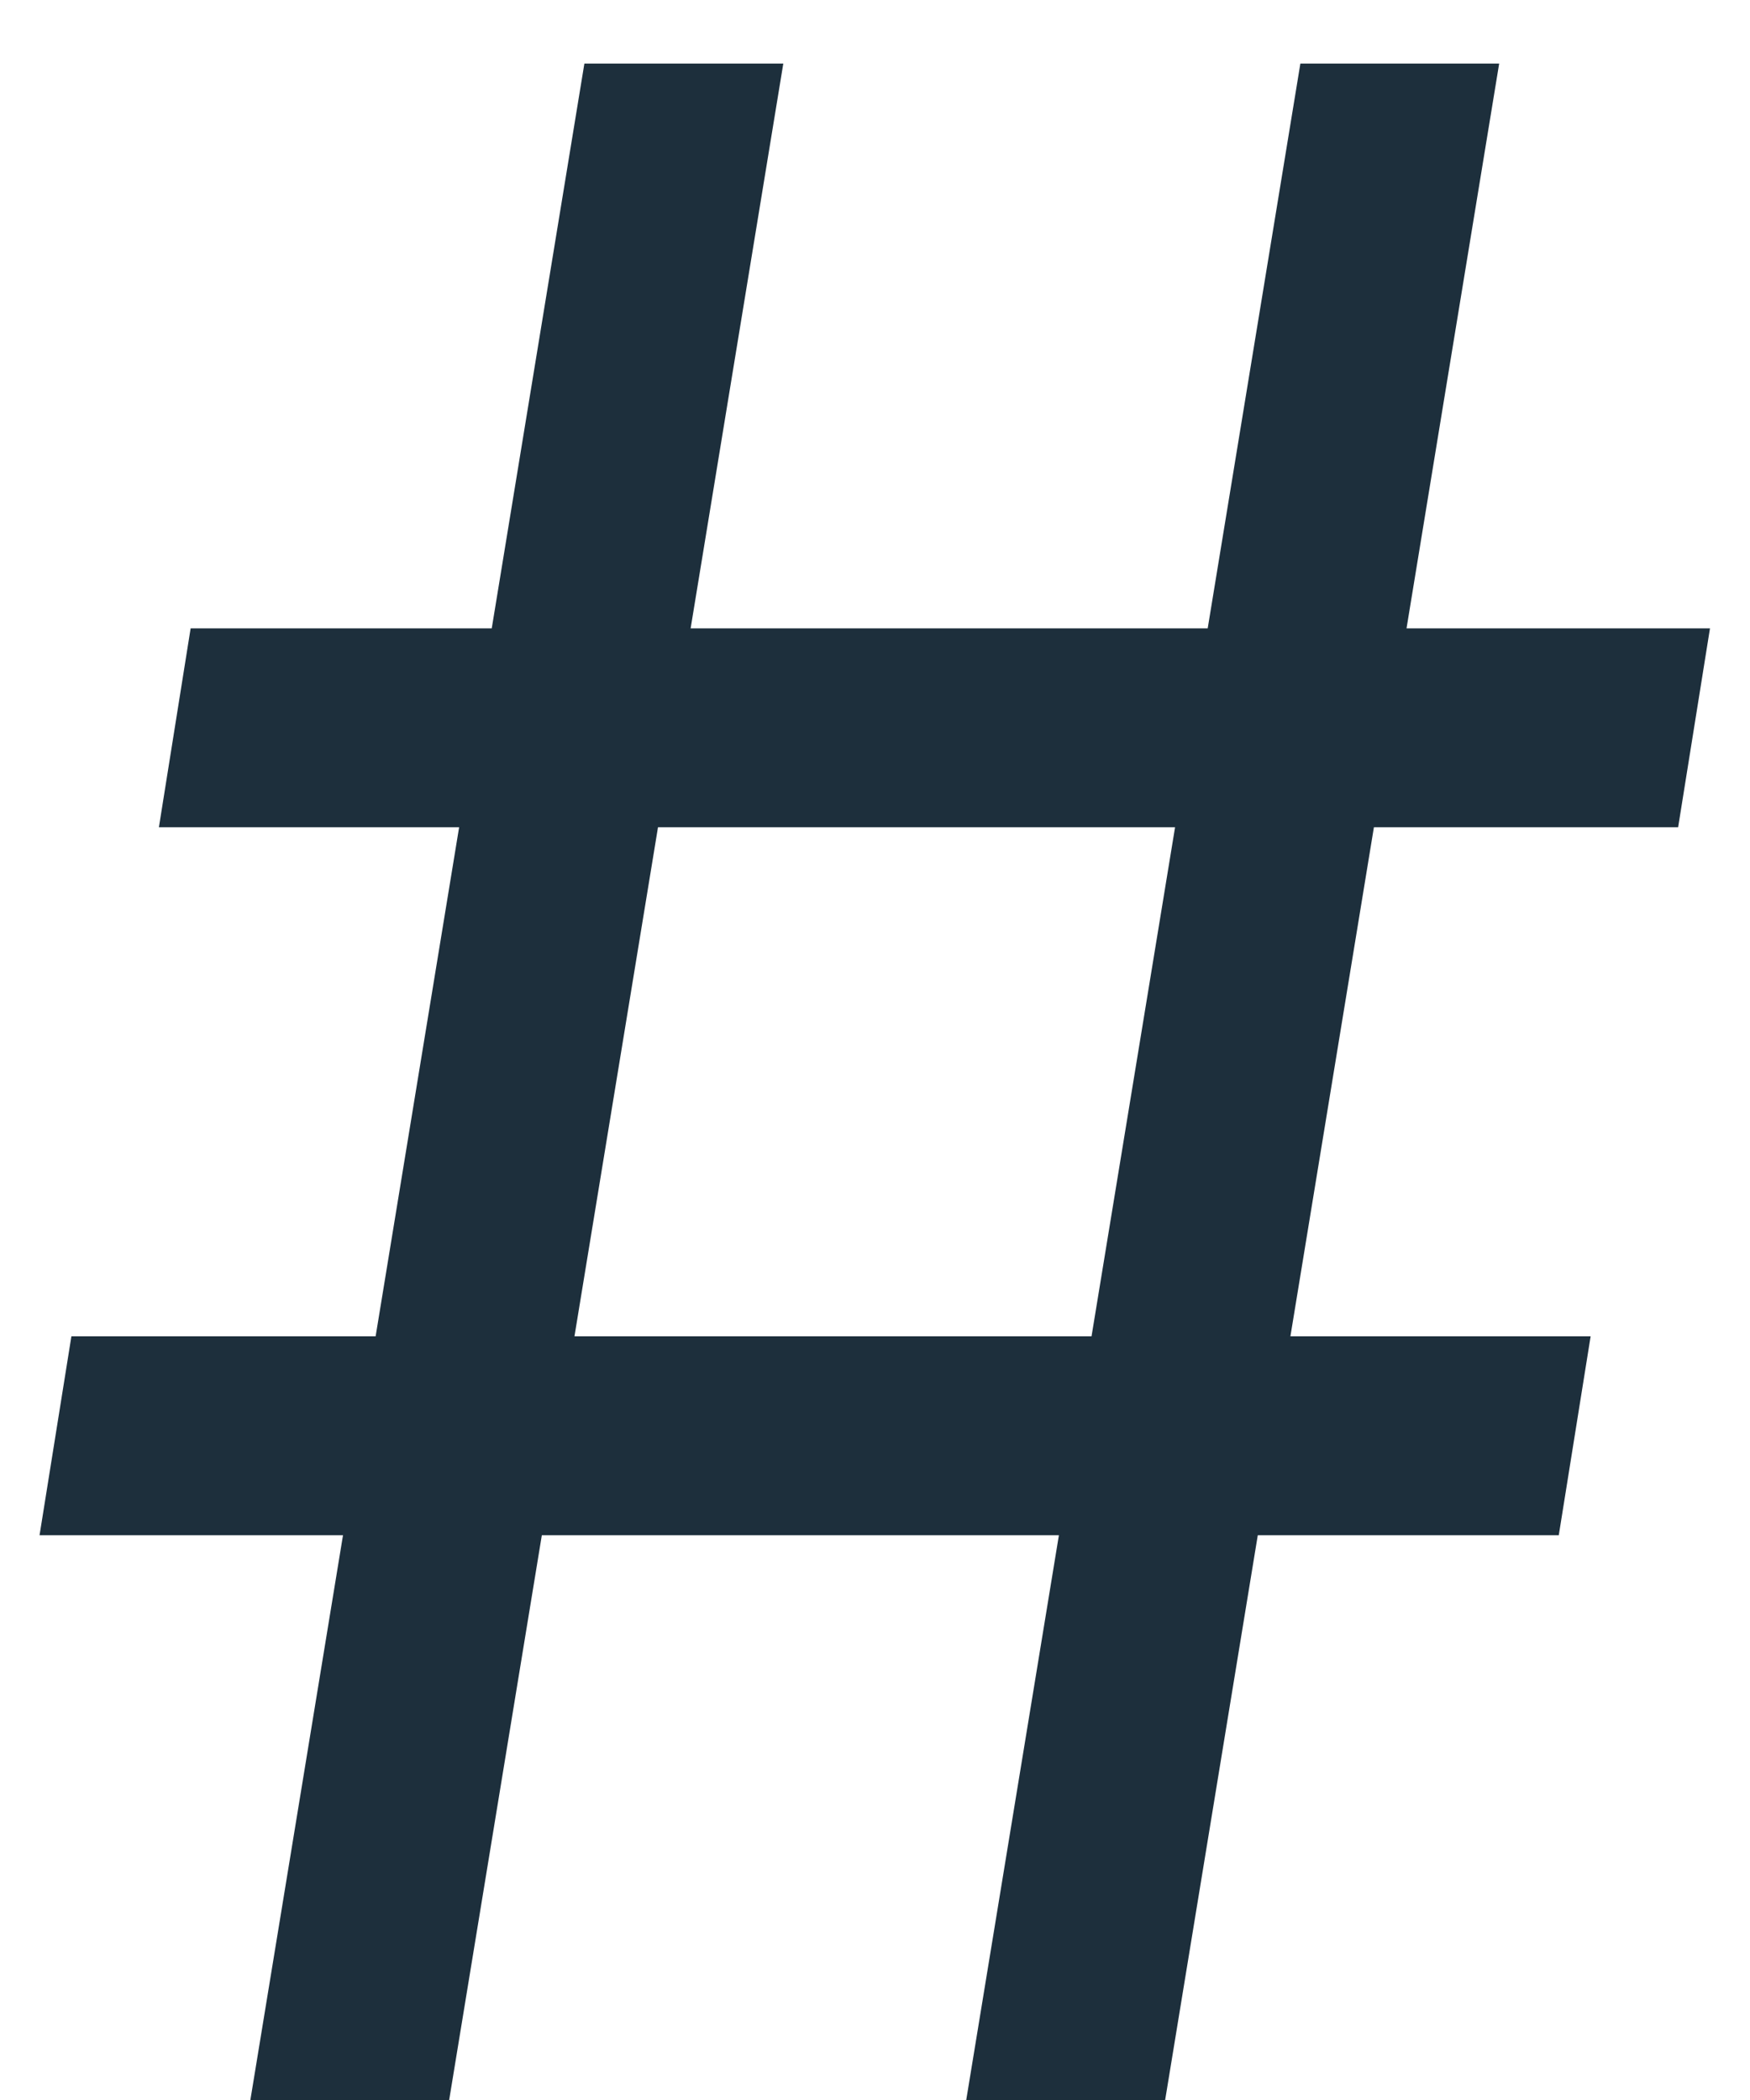 <svg width="15" height="18" viewBox="0 0 15 18" fill="none" xmlns="http://www.w3.org/2000/svg">
<path d="M8.282 18L11.146 0.545H12.85L9.987 18H8.282ZM0.339 13.159L0.612 11.454H13.634L13.361 13.159H0.339ZM2.146 18L5.009 0.545H6.714L3.85 18H2.146ZM1.362 7.091L1.634 5.386H14.657L14.384 7.091H1.362Z" fill="#1D2F3C"/>
</svg>
